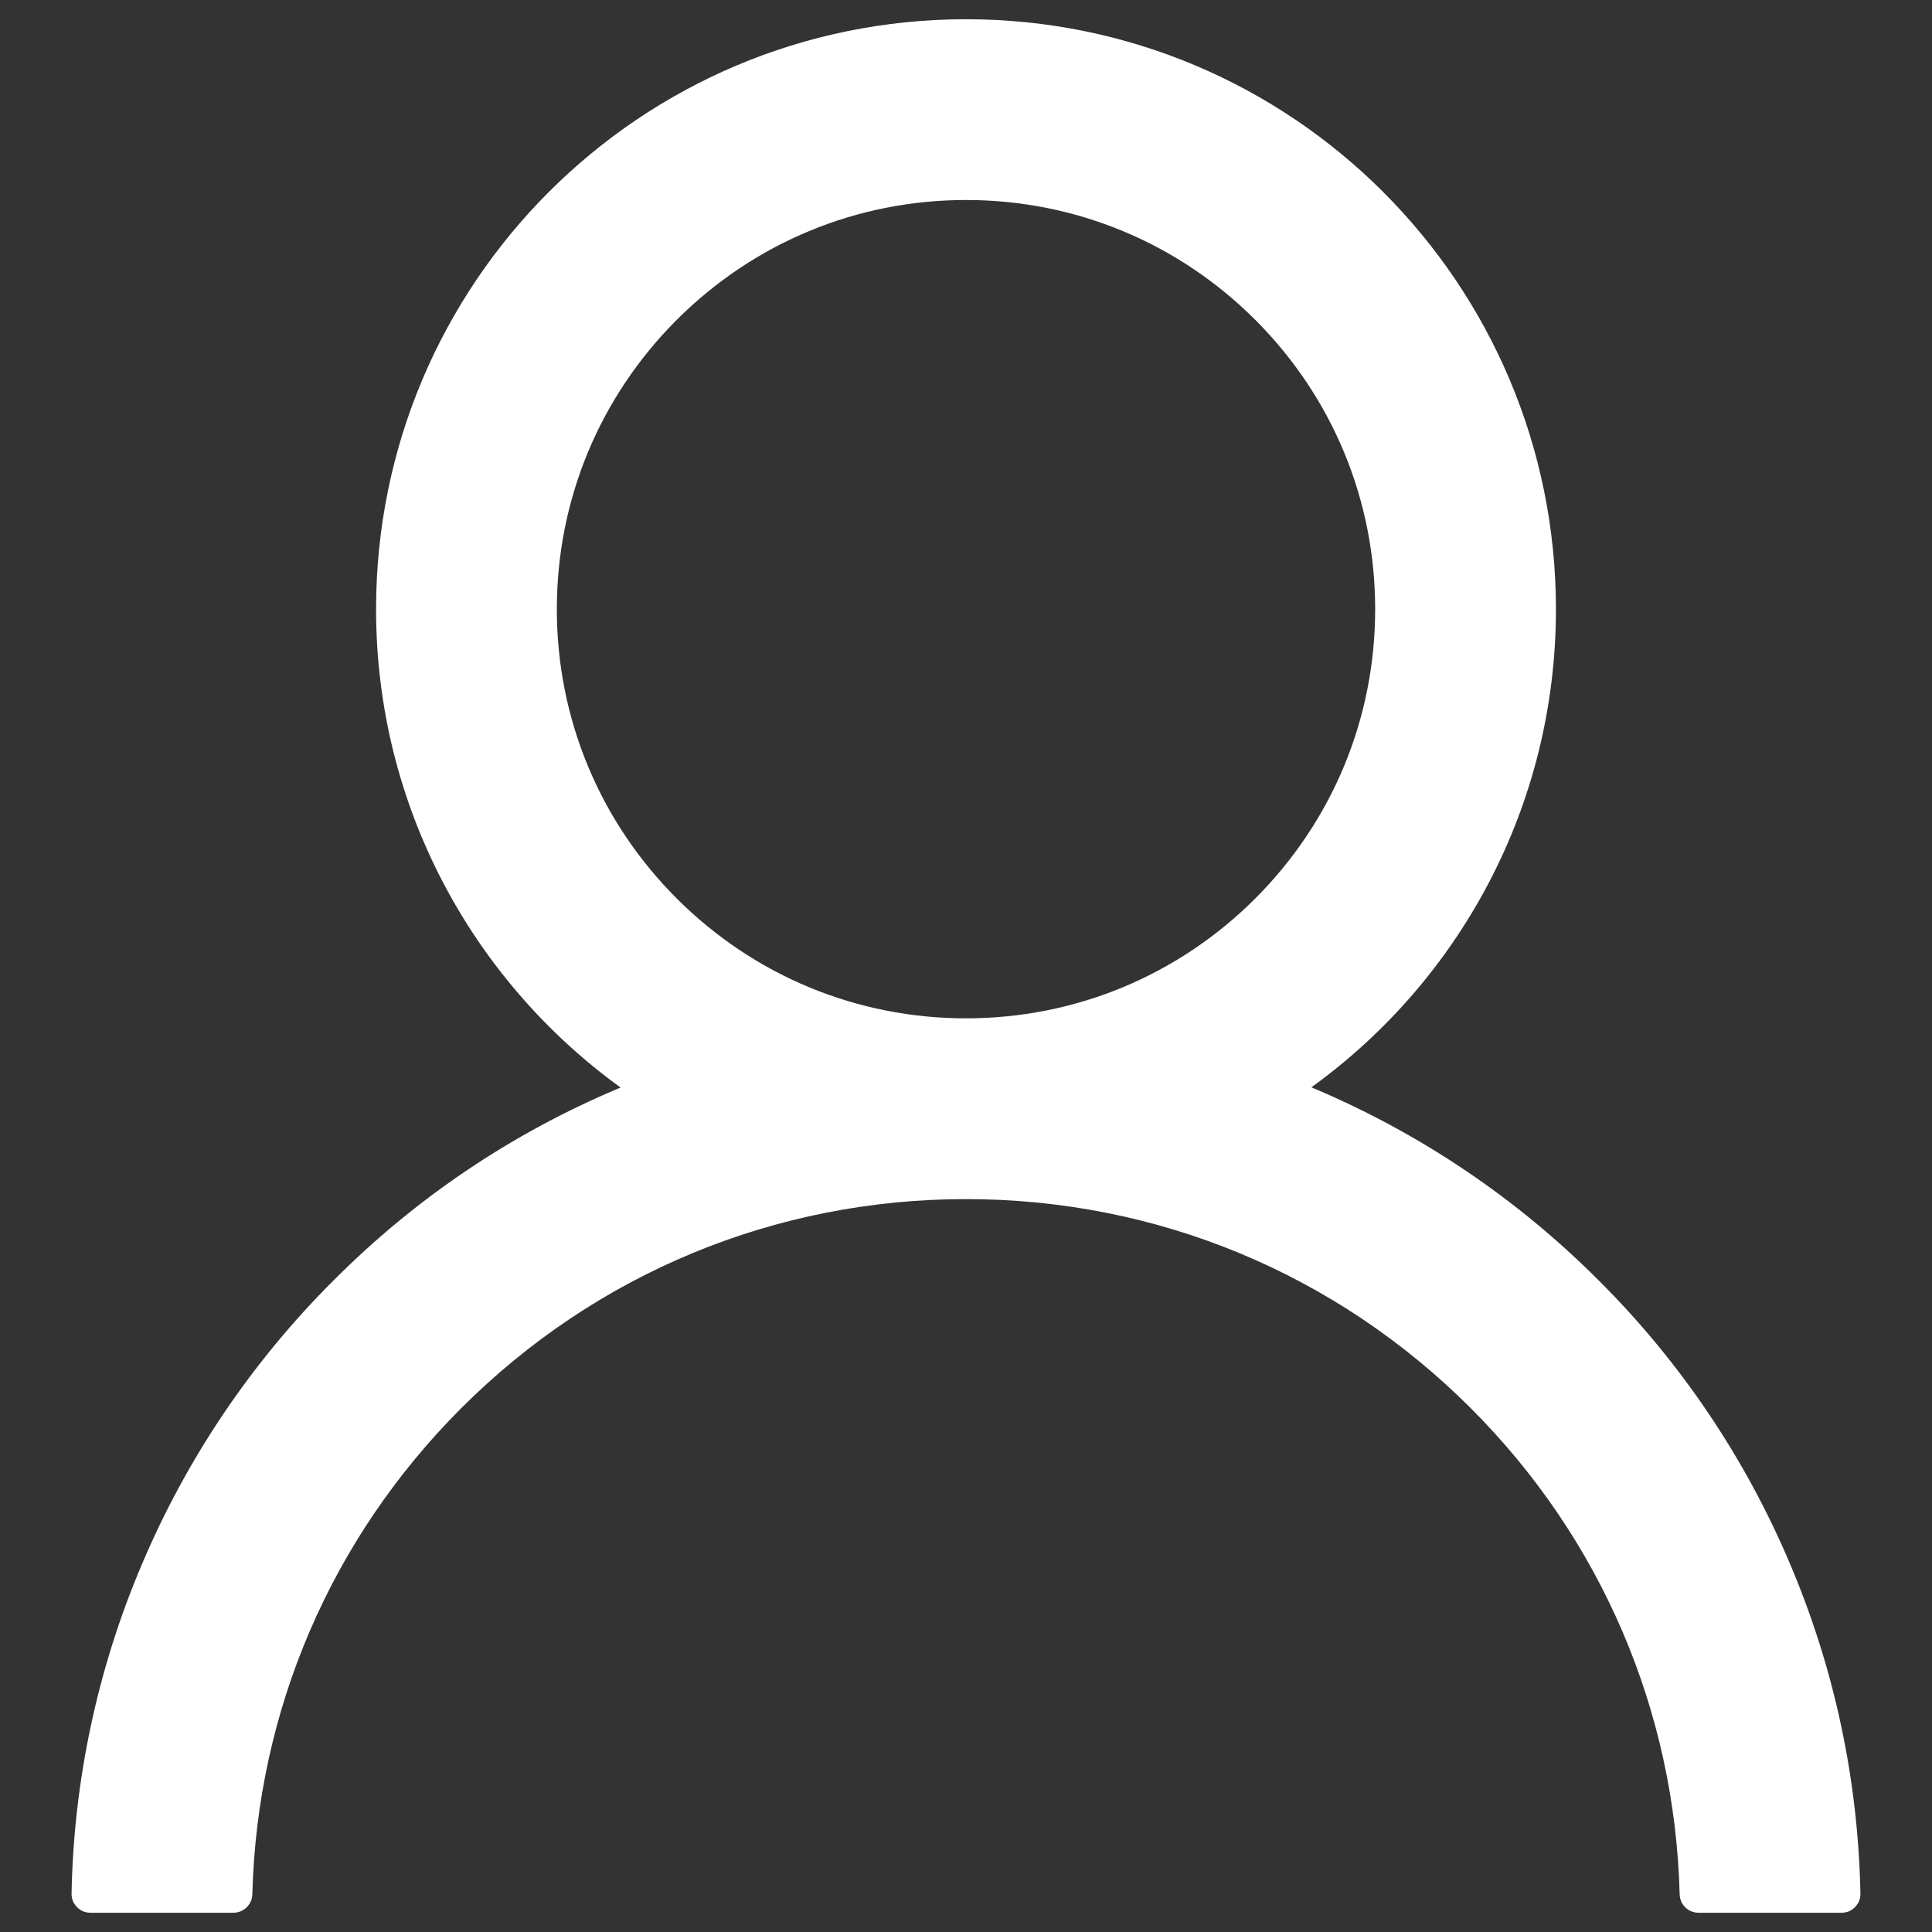 <svg width="23" height="23" viewBox="0 0 23 23" fill="none" xmlns="http://www.w3.org/2000/svg">
<rect x="0" y="0" width="23" height="23" fill="#333333" stroke="none"/>
<path d="M21.313 18.625C20.779 17.36 20.004 16.21 19.03 15.241C18.06 14.269 16.911 13.494 15.646 12.959C15.635 12.953 15.623 12.95 15.612 12.944C17.377 11.67 18.523 9.594 18.523 7.252C18.523 3.372 15.38 0.229 11.5 0.229C7.62 0.229 4.477 3.372 4.477 7.252C4.477 9.594 5.624 11.67 7.388 12.947C7.377 12.953 7.365 12.956 7.354 12.961C6.085 13.497 4.947 14.264 3.97 15.244C2.997 16.214 2.222 17.363 1.687 18.628C1.161 19.866 0.878 21.194 0.852 22.539C0.851 22.57 0.856 22.6 0.867 22.628C0.878 22.656 0.895 22.681 0.916 22.703C0.937 22.725 0.962 22.742 0.99 22.754C1.018 22.765 1.048 22.771 1.078 22.771H2.777C2.902 22.771 3.001 22.672 3.004 22.551C3.061 20.364 3.939 18.317 5.49 16.765C7.096 15.159 9.229 14.275 11.5 14.275C13.771 14.275 15.904 15.159 17.51 16.765C19.062 18.317 19.939 20.364 19.996 22.551C19.999 22.675 20.098 22.771 20.223 22.771H21.922C21.952 22.771 21.982 22.765 22.01 22.754C22.038 22.742 22.063 22.725 22.084 22.703C22.105 22.681 22.122 22.656 22.133 22.628C22.144 22.6 22.149 22.57 22.148 22.539C22.12 21.186 21.84 19.869 21.313 18.625V18.625ZM11.5 12.123C10.2 12.123 8.977 11.616 8.056 10.696C7.136 9.775 6.629 8.552 6.629 7.252C6.629 5.952 7.136 4.729 8.056 3.808C8.977 2.888 10.2 2.381 11.5 2.381C12.8 2.381 14.023 2.888 14.944 3.808C15.864 4.729 16.371 5.952 16.371 7.252C16.371 8.552 15.864 9.775 14.944 10.696C14.023 11.616 12.8 12.123 11.5 12.123Z" fill="white"/>
</svg>
